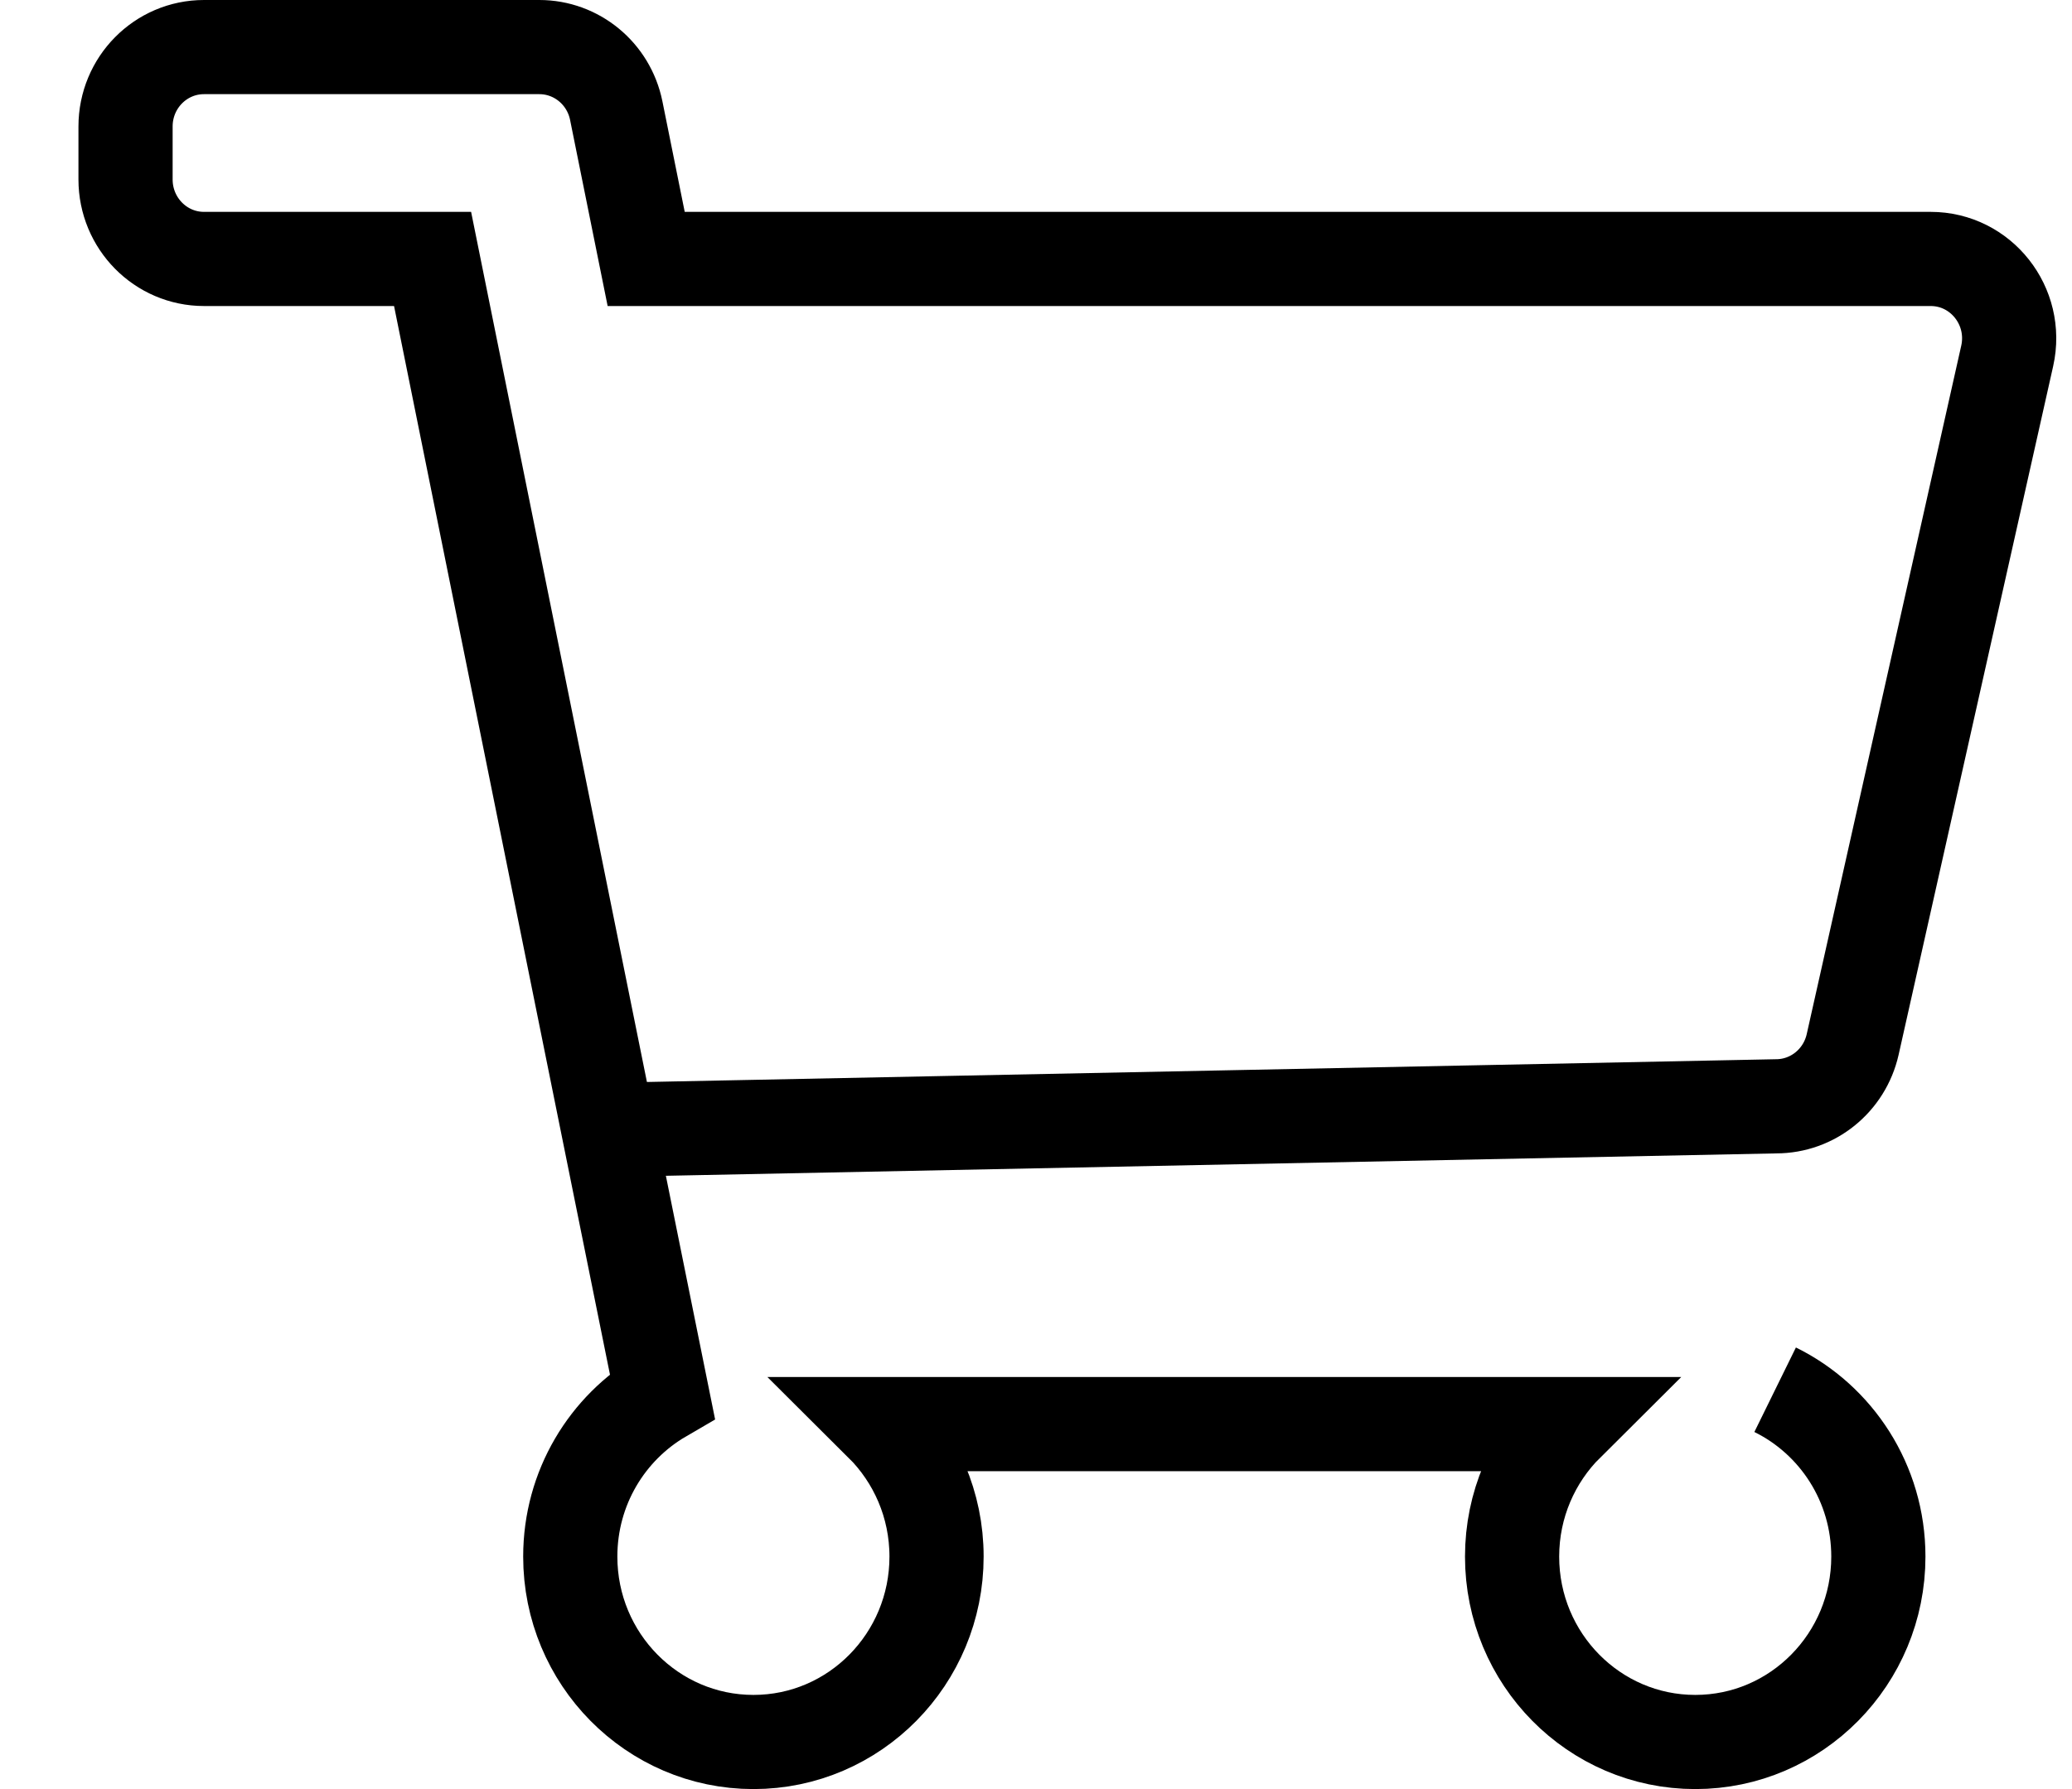 <svg width="22" height="19" viewBox="0 0 22 19" fill="none" xmlns="http://www.w3.org/2000/svg">
<path d="M18.848 14.759C19.497 15.078 19.944 15.751 19.944 16.531C19.944 17.618 19.074 18.5 18 18.5C16.926 18.5 16.055 17.618 16.055 16.531C16.055 15.98 16.279 15.482 16.639 15.124H9.36C9.72 15.482 9.944 15.98 9.944 16.531C9.944 17.618 9.074 18.5 8 18.5C6.926 18.5 6.055 17.618 6.055 16.531C6.055 15.8 6.448 15.163 7.032 14.823L4.593 2.75H2.166C1.706 2.75 1.333 2.372 1.333 1.906V1.343C1.333 0.877 1.706 0.5 2.166 0.5H5.726C6.122 0.5 6.463 0.781 6.543 1.174L6.861 2.75H20.499C21.034 2.75 21.43 3.252 21.312 3.78L19.671 11.093C19.584 11.477 19.247 11.749 18.858 11.749L6.462 11.999" stroke="black"/>
</svg>
